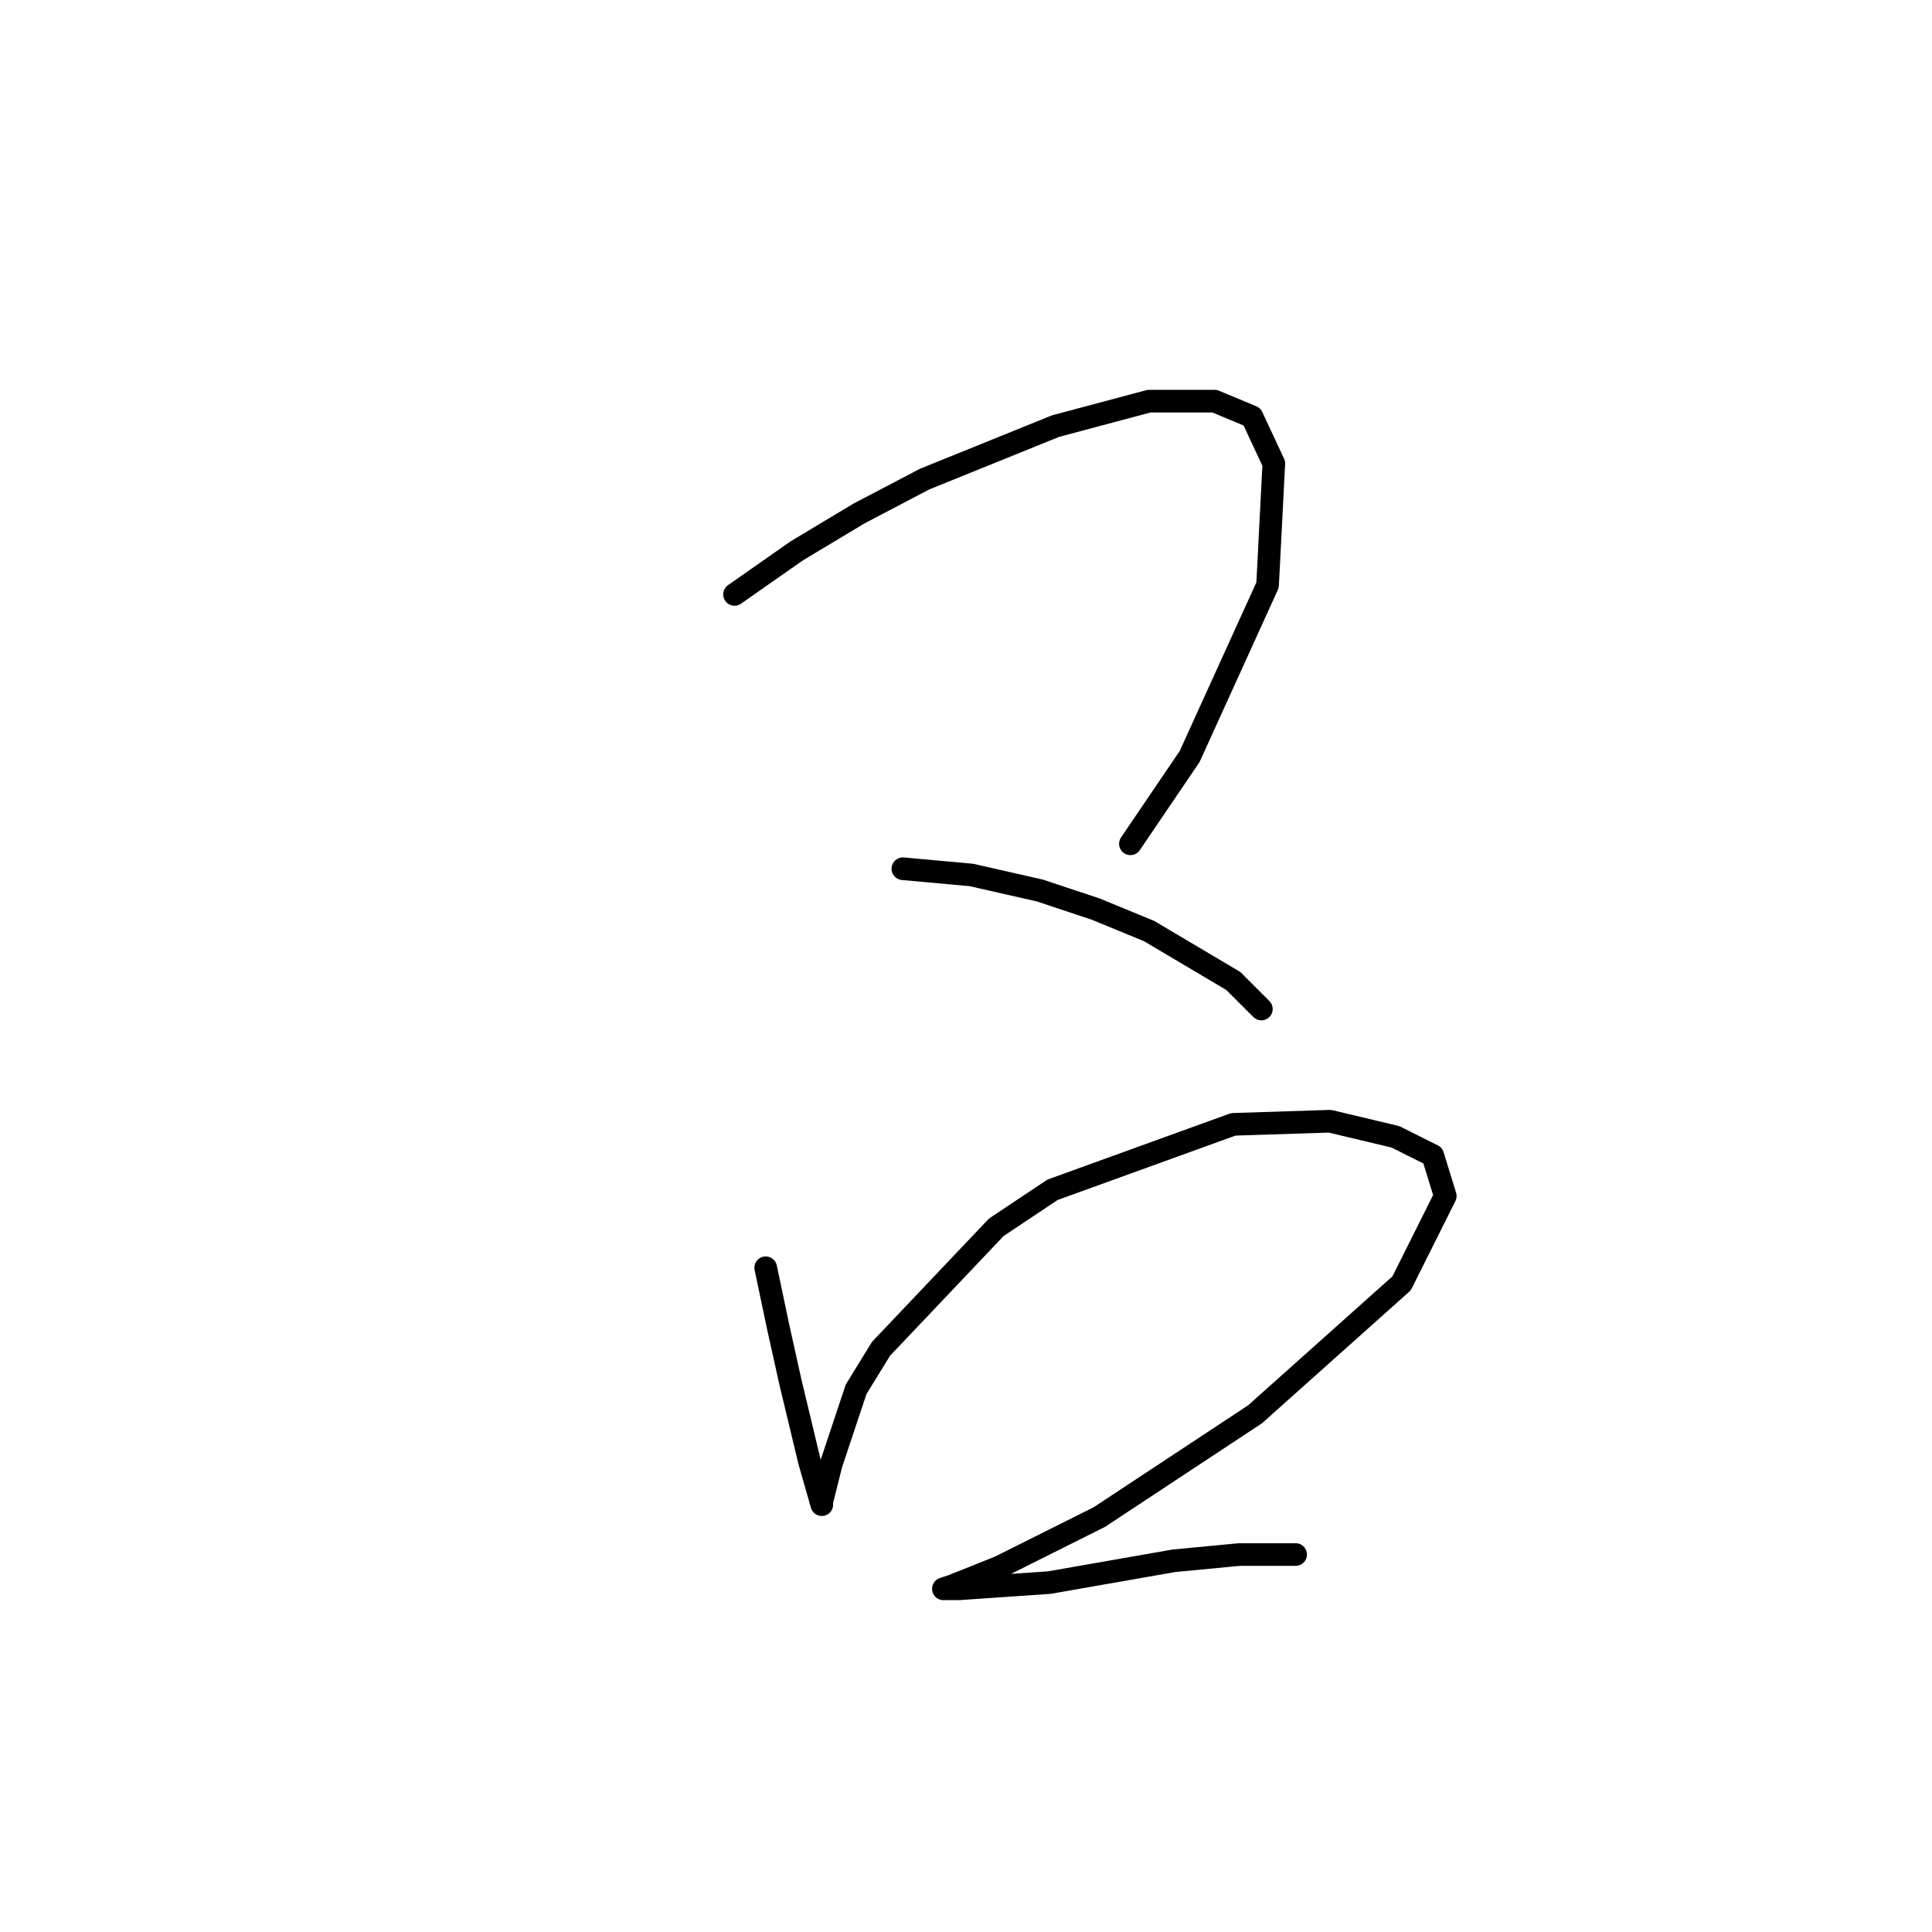 <?xml version="1.0" standalone="no"?>
    <svg width="256" height="256" xmlns="http://www.w3.org/2000/svg" version="1.1">
    <polyline stroke="black" stroke-width="3" stroke-linecap="round" fill="transparent" stroke-linejoin="round" points="97.329 78.763 105.59 72.981 113.851 68.024 122.525 63.48 139.873 56.459 152.265 53.154 160.939 53.154 165.895 55.219 168.787 61.415 167.961 77.524 157.634 100.242 149.786 111.807 149.786 111.807 " />
        <polyline stroke="black" stroke-width="3" stroke-linecap="round" fill="transparent" stroke-linejoin="round" points="119.634 115.112 128.721 115.938 137.808 118.003 145.243 120.481 152.265 123.373 163.417 129.982 167.135 133.699 167.135 133.699 " />
        <polyline stroke="black" stroke-width="3" stroke-linecap="round" fill="transparent" stroke-linejoin="round" points="101.46 167.982 103.112 175.83 104.764 183.265 107.242 193.591 108.894 199.374 108.894 198.961 110.134 194.004 113.438 184.091 116.742 178.721 132.025 162.613 139.46 157.656 163.417 148.982 176.222 148.569 184.896 150.634 189.852 153.112 191.505 158.482 185.722 170.047 166.308 187.396 145.656 201.026 132.438 207.635 126.243 210.113 125.003 210.526 127.069 210.526 139.047 209.7 155.569 206.809 164.243 205.983 171.678 205.983 171.678 205.983 " />
        </svg>